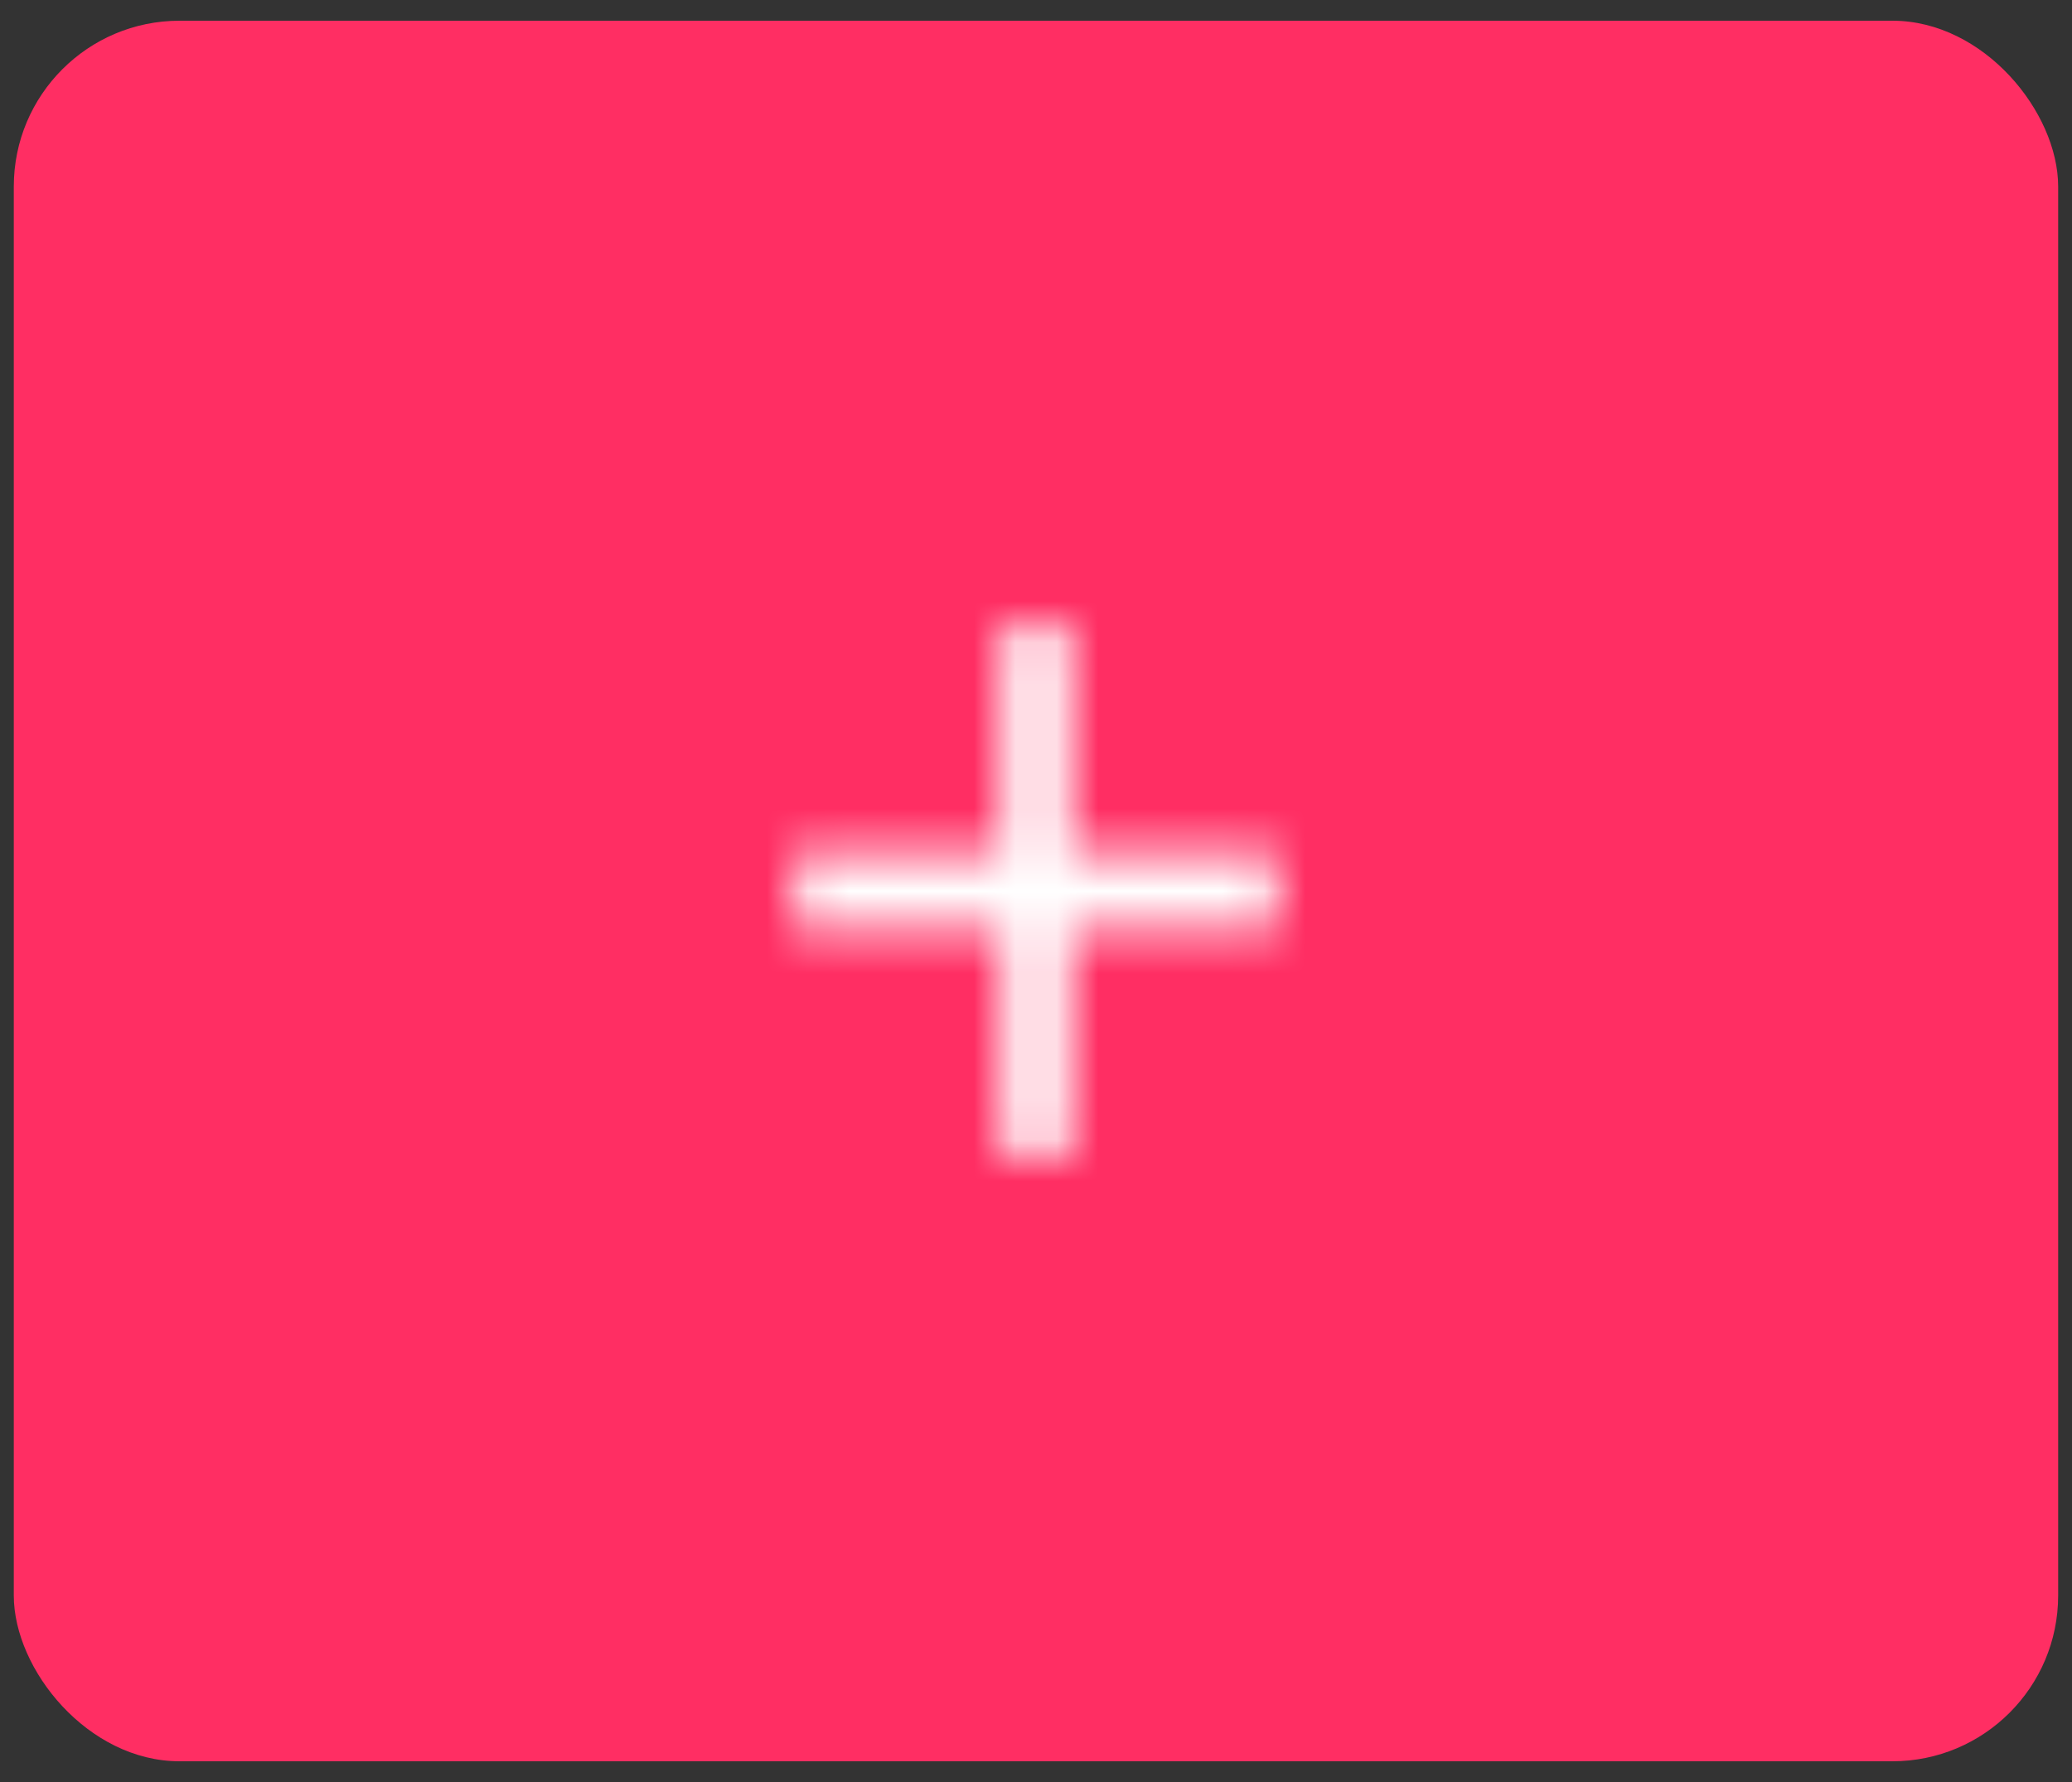 <svg width="50" height="43" viewBox="0 0 50 43" fill="none" xmlns="http://www.w3.org/2000/svg">
<rect x="0" y="0" width="50" height="43" fill="#333333" stroke="none"/>
<rect x="0.333" y="0.5" width="49.333" height="42" rx="4" fill="#FF2E63"/>
<mask id="mask0_2_17932" style="mask-type:luminance" maskUnits="userSpaceOnUse" x="19" y="15" width="12" height="13">
<path fill-rule="evenodd" clip-rule="evenodd" d="M30.833 22.417H25.833V27.917H24.167V22.417H19.167V20.583H24.167V15.083H25.833V20.583H30.833V22.417Z" fill="white"/>
</mask>
<g mask="url(#mask0_2_17932)">
<rect x="15" y="10.5" width="20" height="22" fill="white"/>
</g>
</svg>
